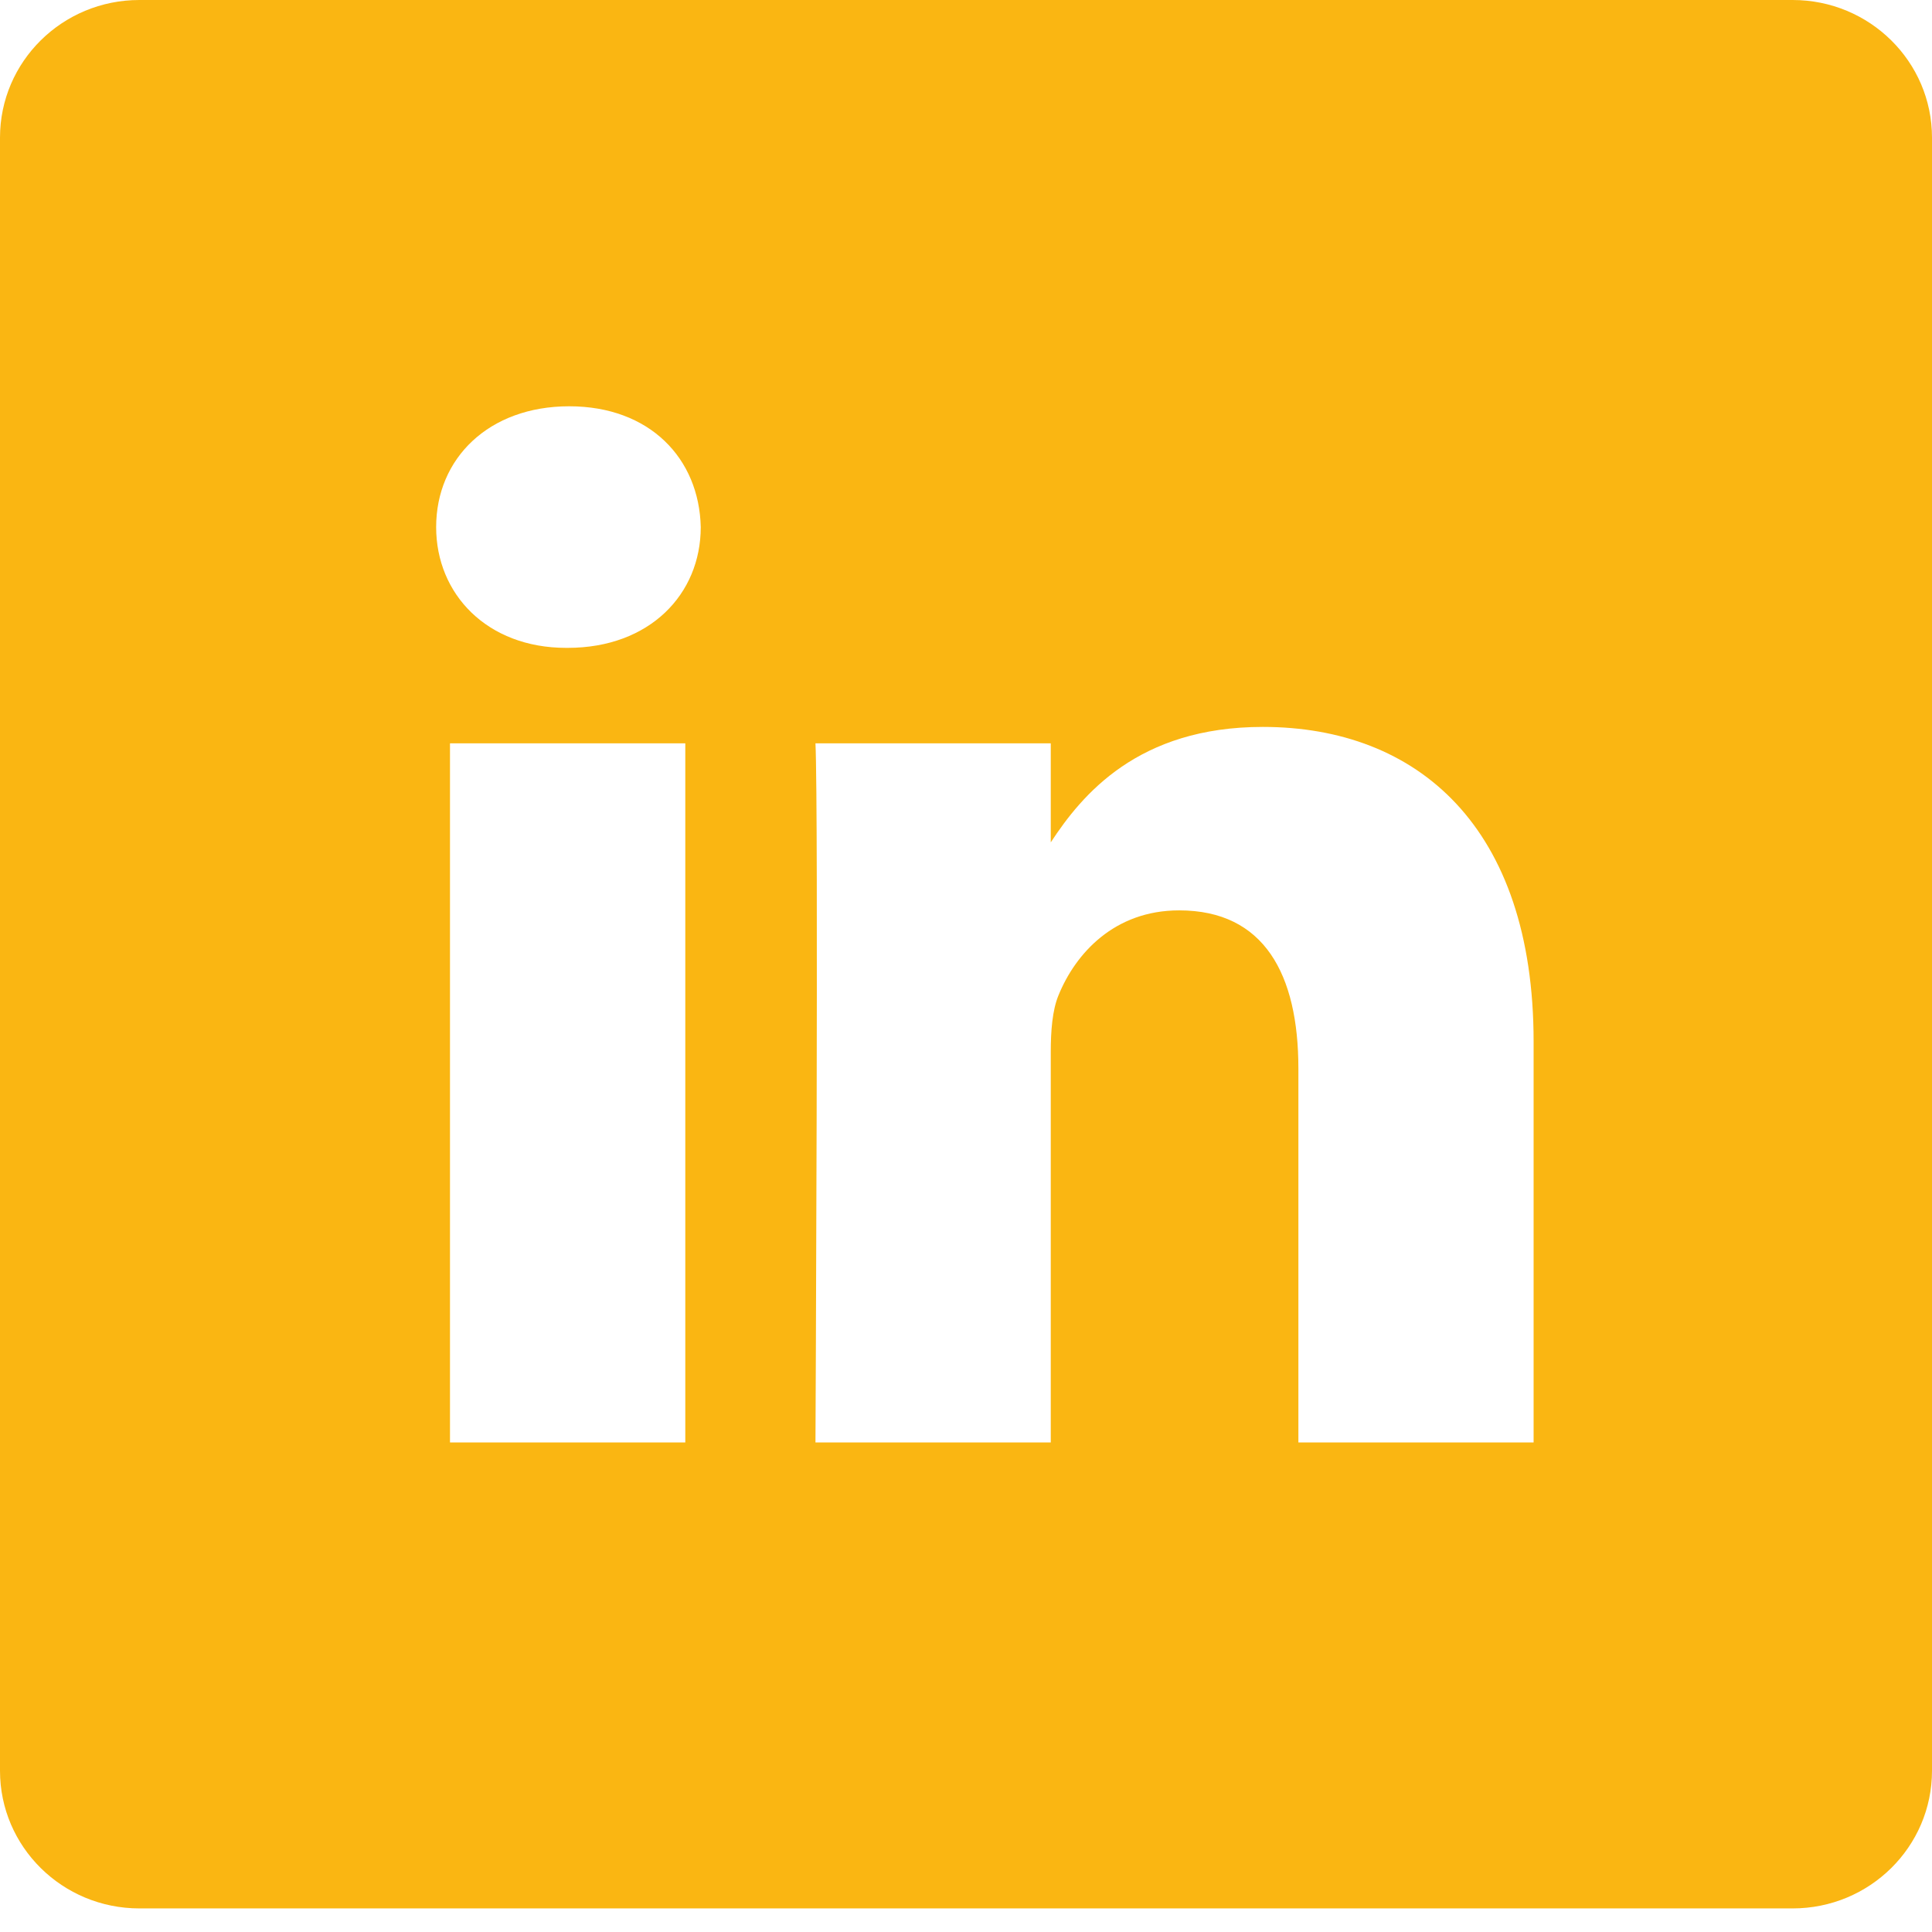 <svg width="24" height="24" viewBox="0 0 24 24" fill="none" xmlns="http://www.w3.org/2000/svg">
<path d="M22.269 0H1.731C0.775 0 0 0.765 0 1.71V21.997C0 22.942 0.775 23.707 1.731 23.707H22.269C23.225 23.707 24 22.942 24 21.997V1.71C24 0.765 23.225 0 22.269 0V0ZM8.513 17.919H5.59V9.234H8.513V17.919ZM7.052 8.048H7.033C6.052 8.048 5.418 7.381 5.418 6.548C5.418 5.695 6.071 5.047 7.071 5.047C8.071 5.047 8.686 5.695 8.705 6.548C8.705 7.381 8.071 8.048 7.052 8.048ZM19.051 17.919H16.129V13.273C16.129 12.105 15.706 11.309 14.648 11.309C13.841 11.309 13.36 11.846 13.149 12.364C13.072 12.55 13.053 12.809 13.053 13.069V17.919H10.13C10.13 17.919 10.169 10.049 10.13 9.234H13.053V10.464C13.441 9.872 14.136 9.03 15.687 9.03C17.609 9.03 19.051 10.271 19.051 12.939V17.919Z" fill="#FAB612"/>
</svg>
